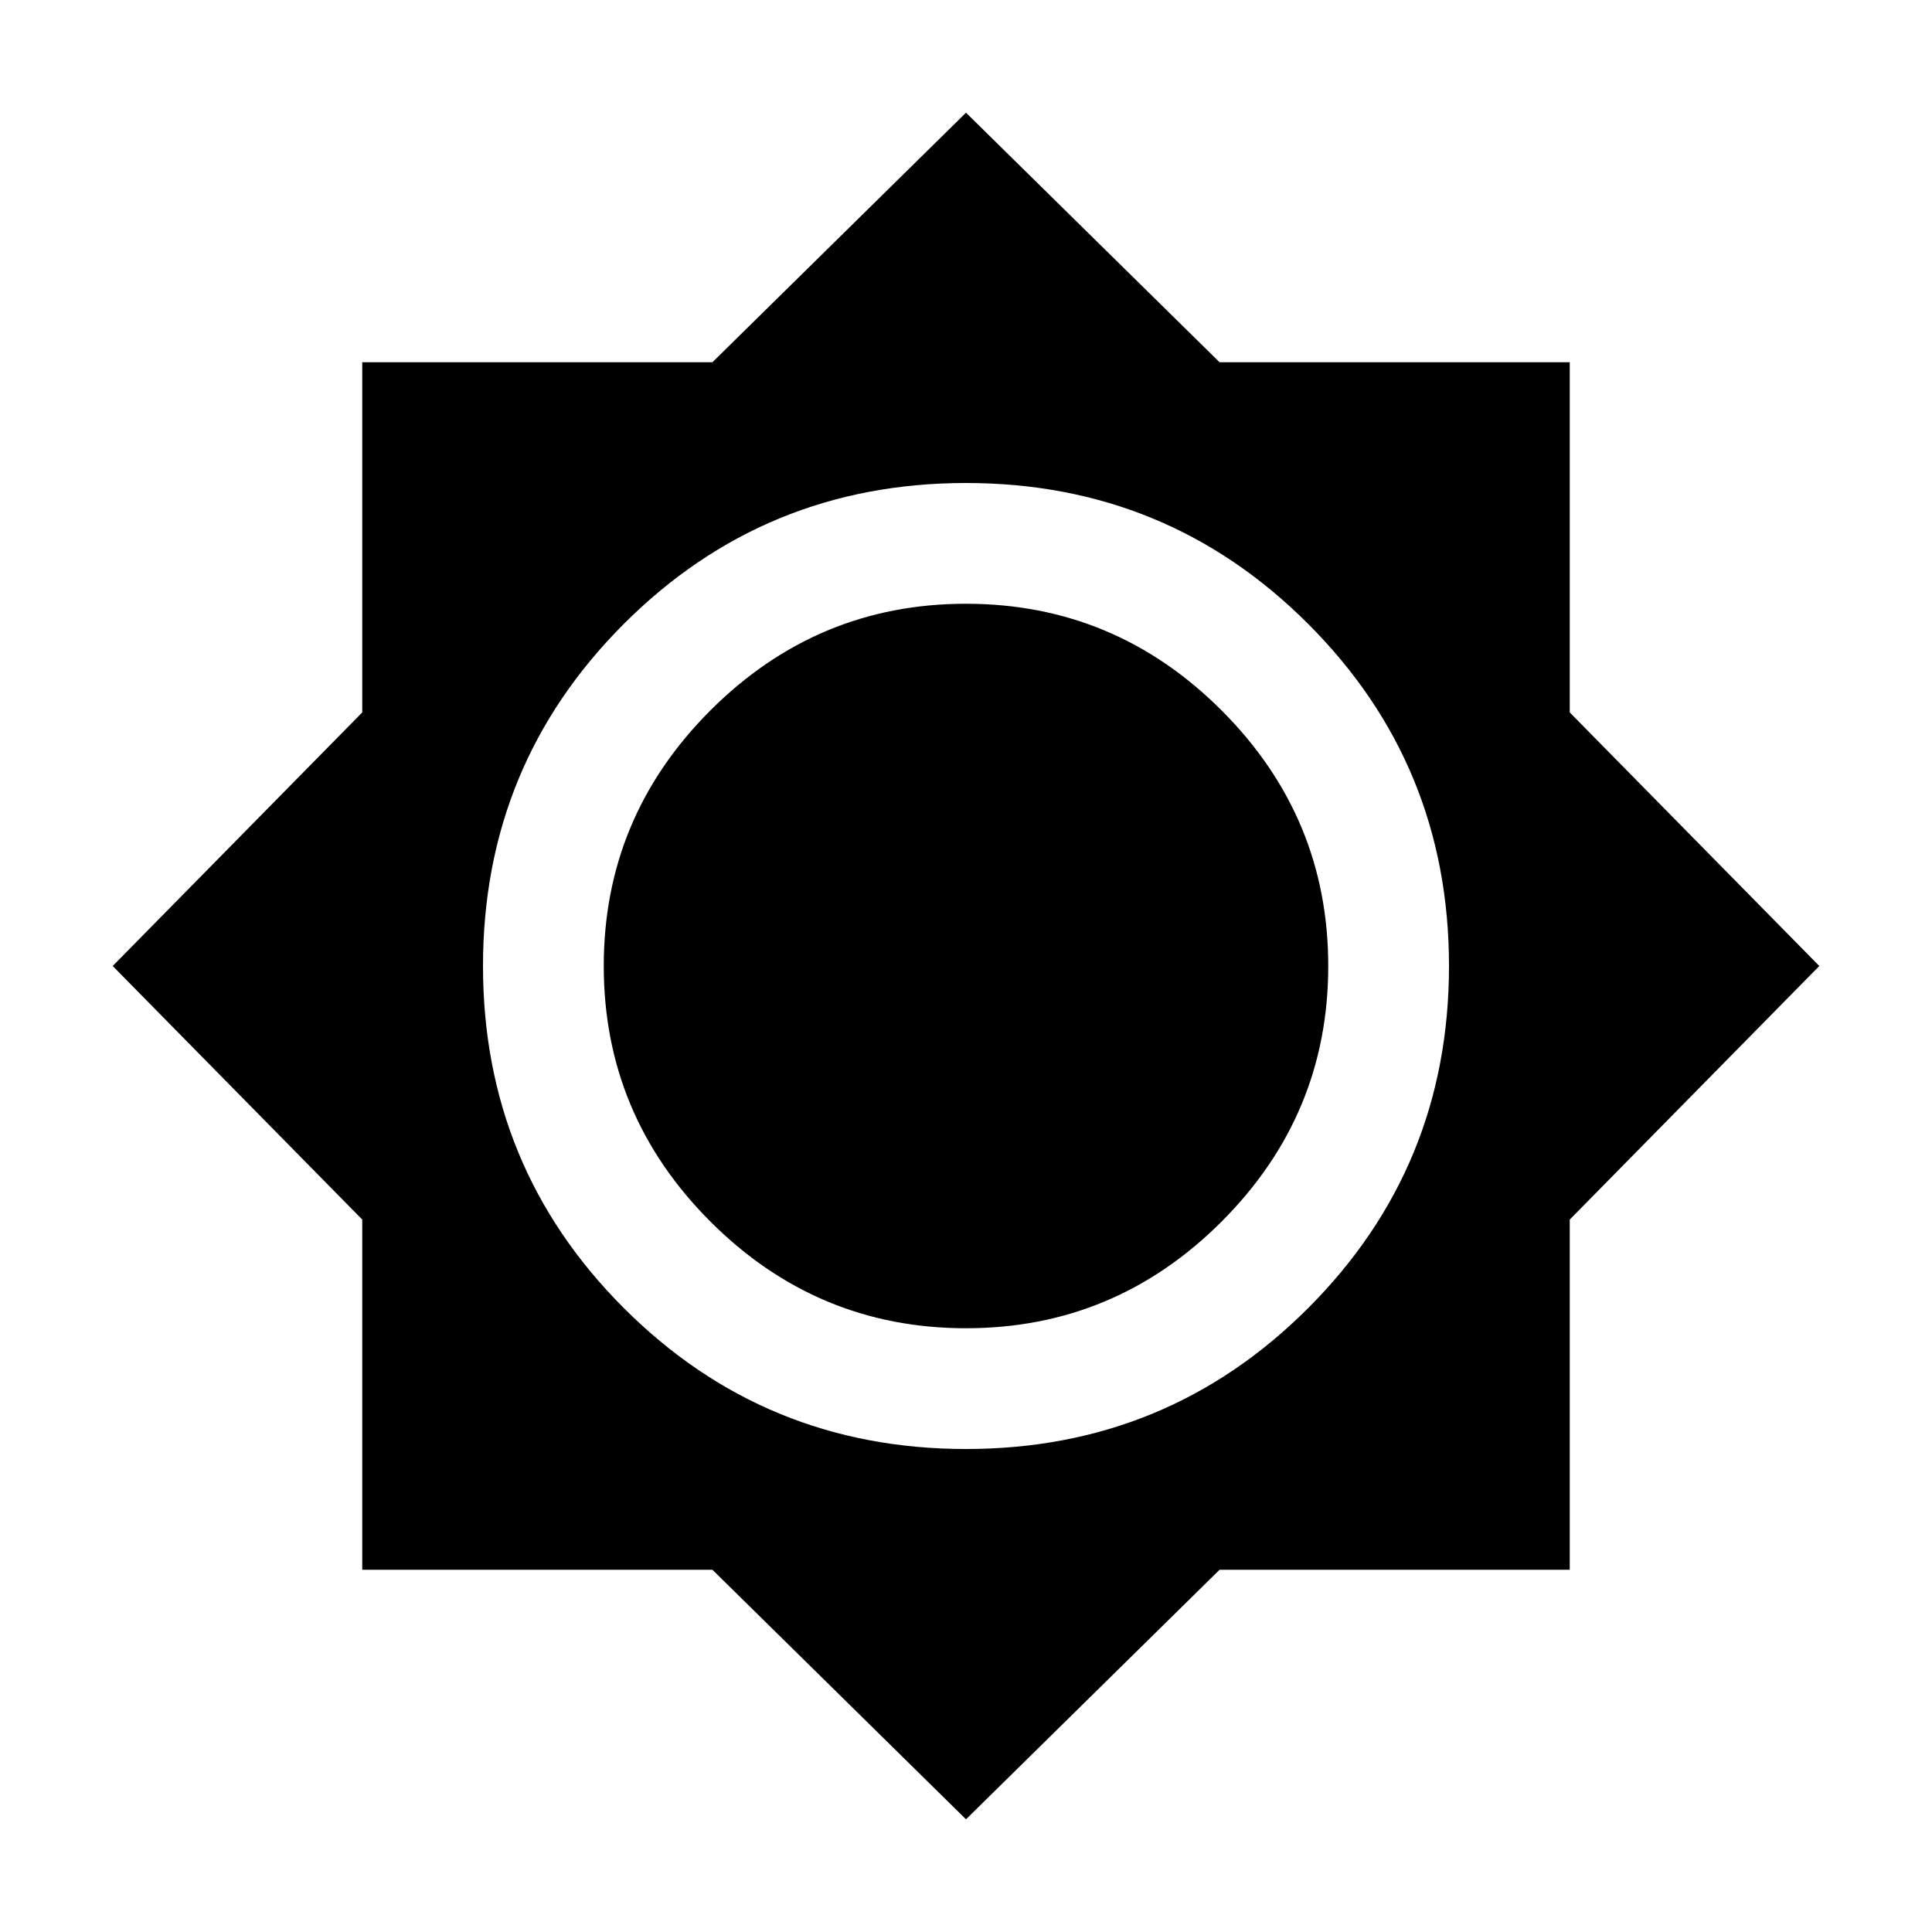 <svg xmlns="http://www.w3.org/2000/svg" viewBox="0 0 24 24"><path d="m12 22.6-3.15-3.1H4.5v-4.35L1.4 12l3.1-3.15V4.5h4.35L12 1.4l3.15 3.1h4.35v4.35L22.6 12l-3.1 3.15v4.35h-4.35Zm0-4.6q2.5 0 4.25-1.75T18 12q0-2.5-1.75-4.25T12 6Q9.5 6 7.75 7.75T6 12q0 2.5 1.75 4.25T12 18Zm0-1.5q-1.85 0-3.175-1.325Q7.5 13.85 7.5 12q0-1.85 1.325-3.175Q10.15 7.5 12 7.5q1.85 0 3.175 1.325Q16.5 10.15 16.5 12q0 1.85-1.325 3.175Q13.85 16.5 12 16.5Z"/></svg>